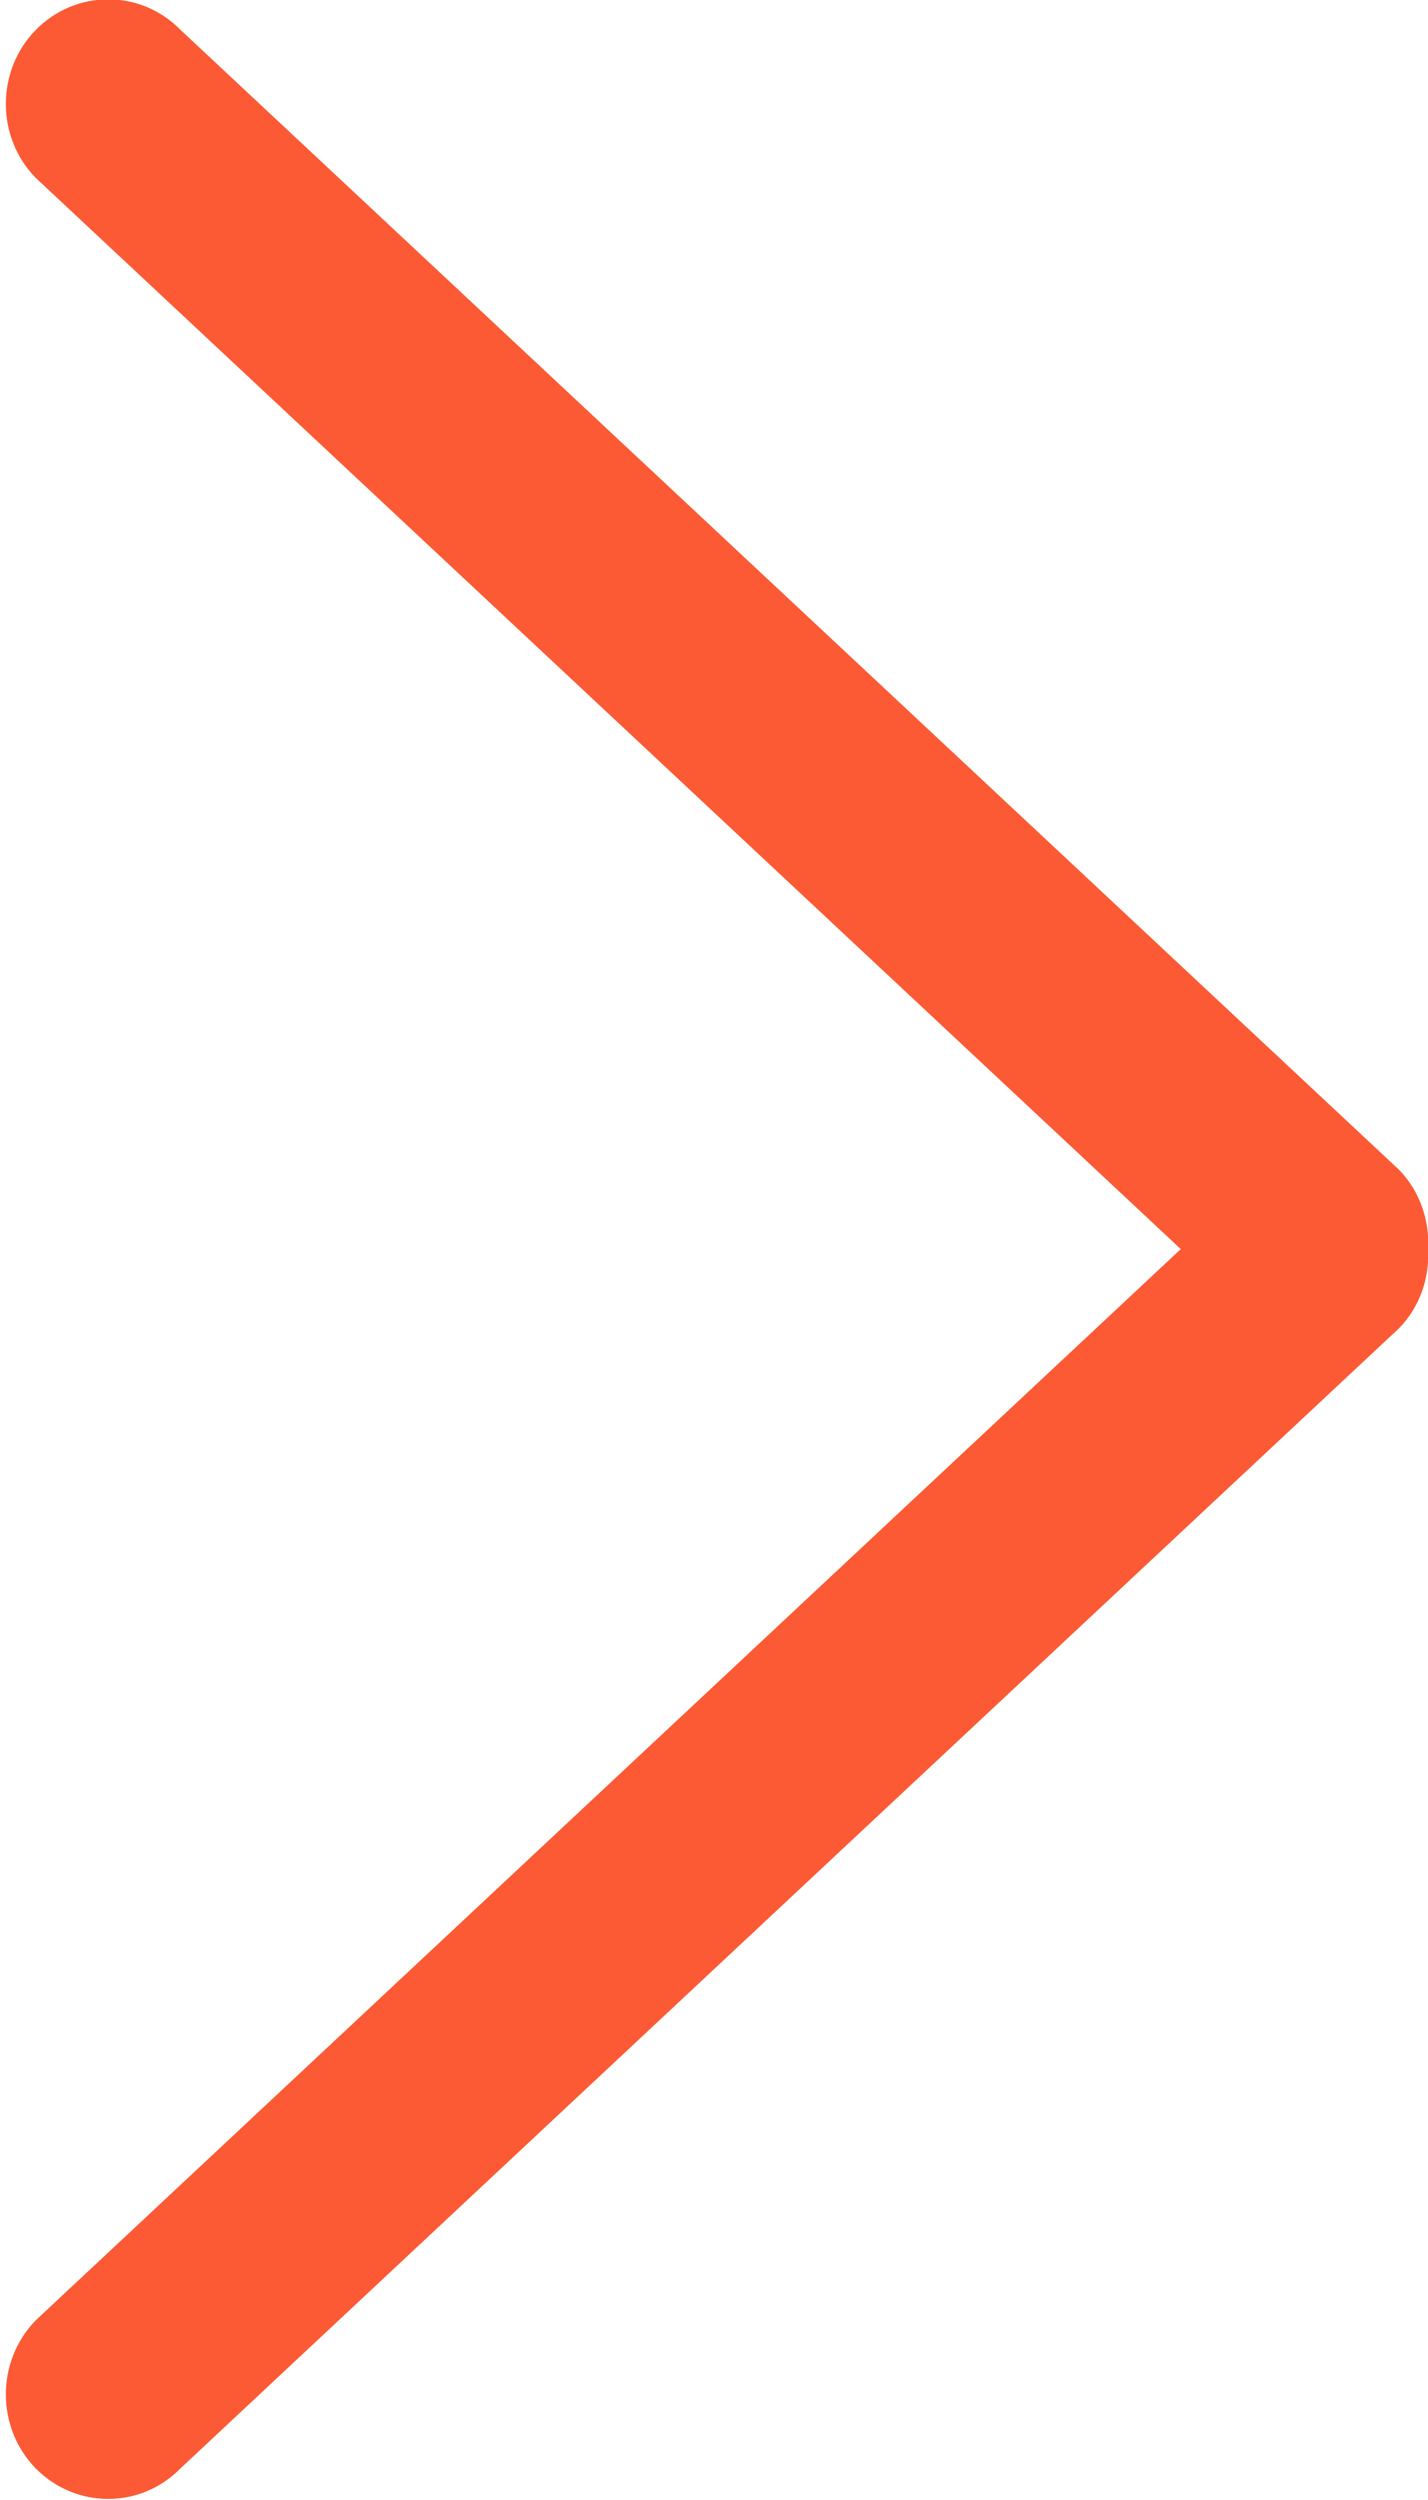 <svg 
 xmlns="http://www.w3.org/2000/svg"
 xmlns:xlink="http://www.w3.org/1999/xlink"
 width="8px" height="14px">
<path fill-rule="evenodd"  fill="#fc5a34"
 d="M0.200,13.823 C-0.023,13.594 -0.023,13.223 0.200,12.994 L6.615,6.995 L0.200,0.996 C-0.023,0.768 -0.023,0.396 0.200,0.168 C0.425,-0.061 0.788,-0.061 1.012,0.168 L7.838,6.551 C7.957,6.674 8.008,6.835 8.001,6.995 C8.008,7.155 7.957,7.316 7.838,7.438 L1.011,13.823 C0.787,14.051 0.425,14.051 0.200,13.823 Z"/>
</svg>